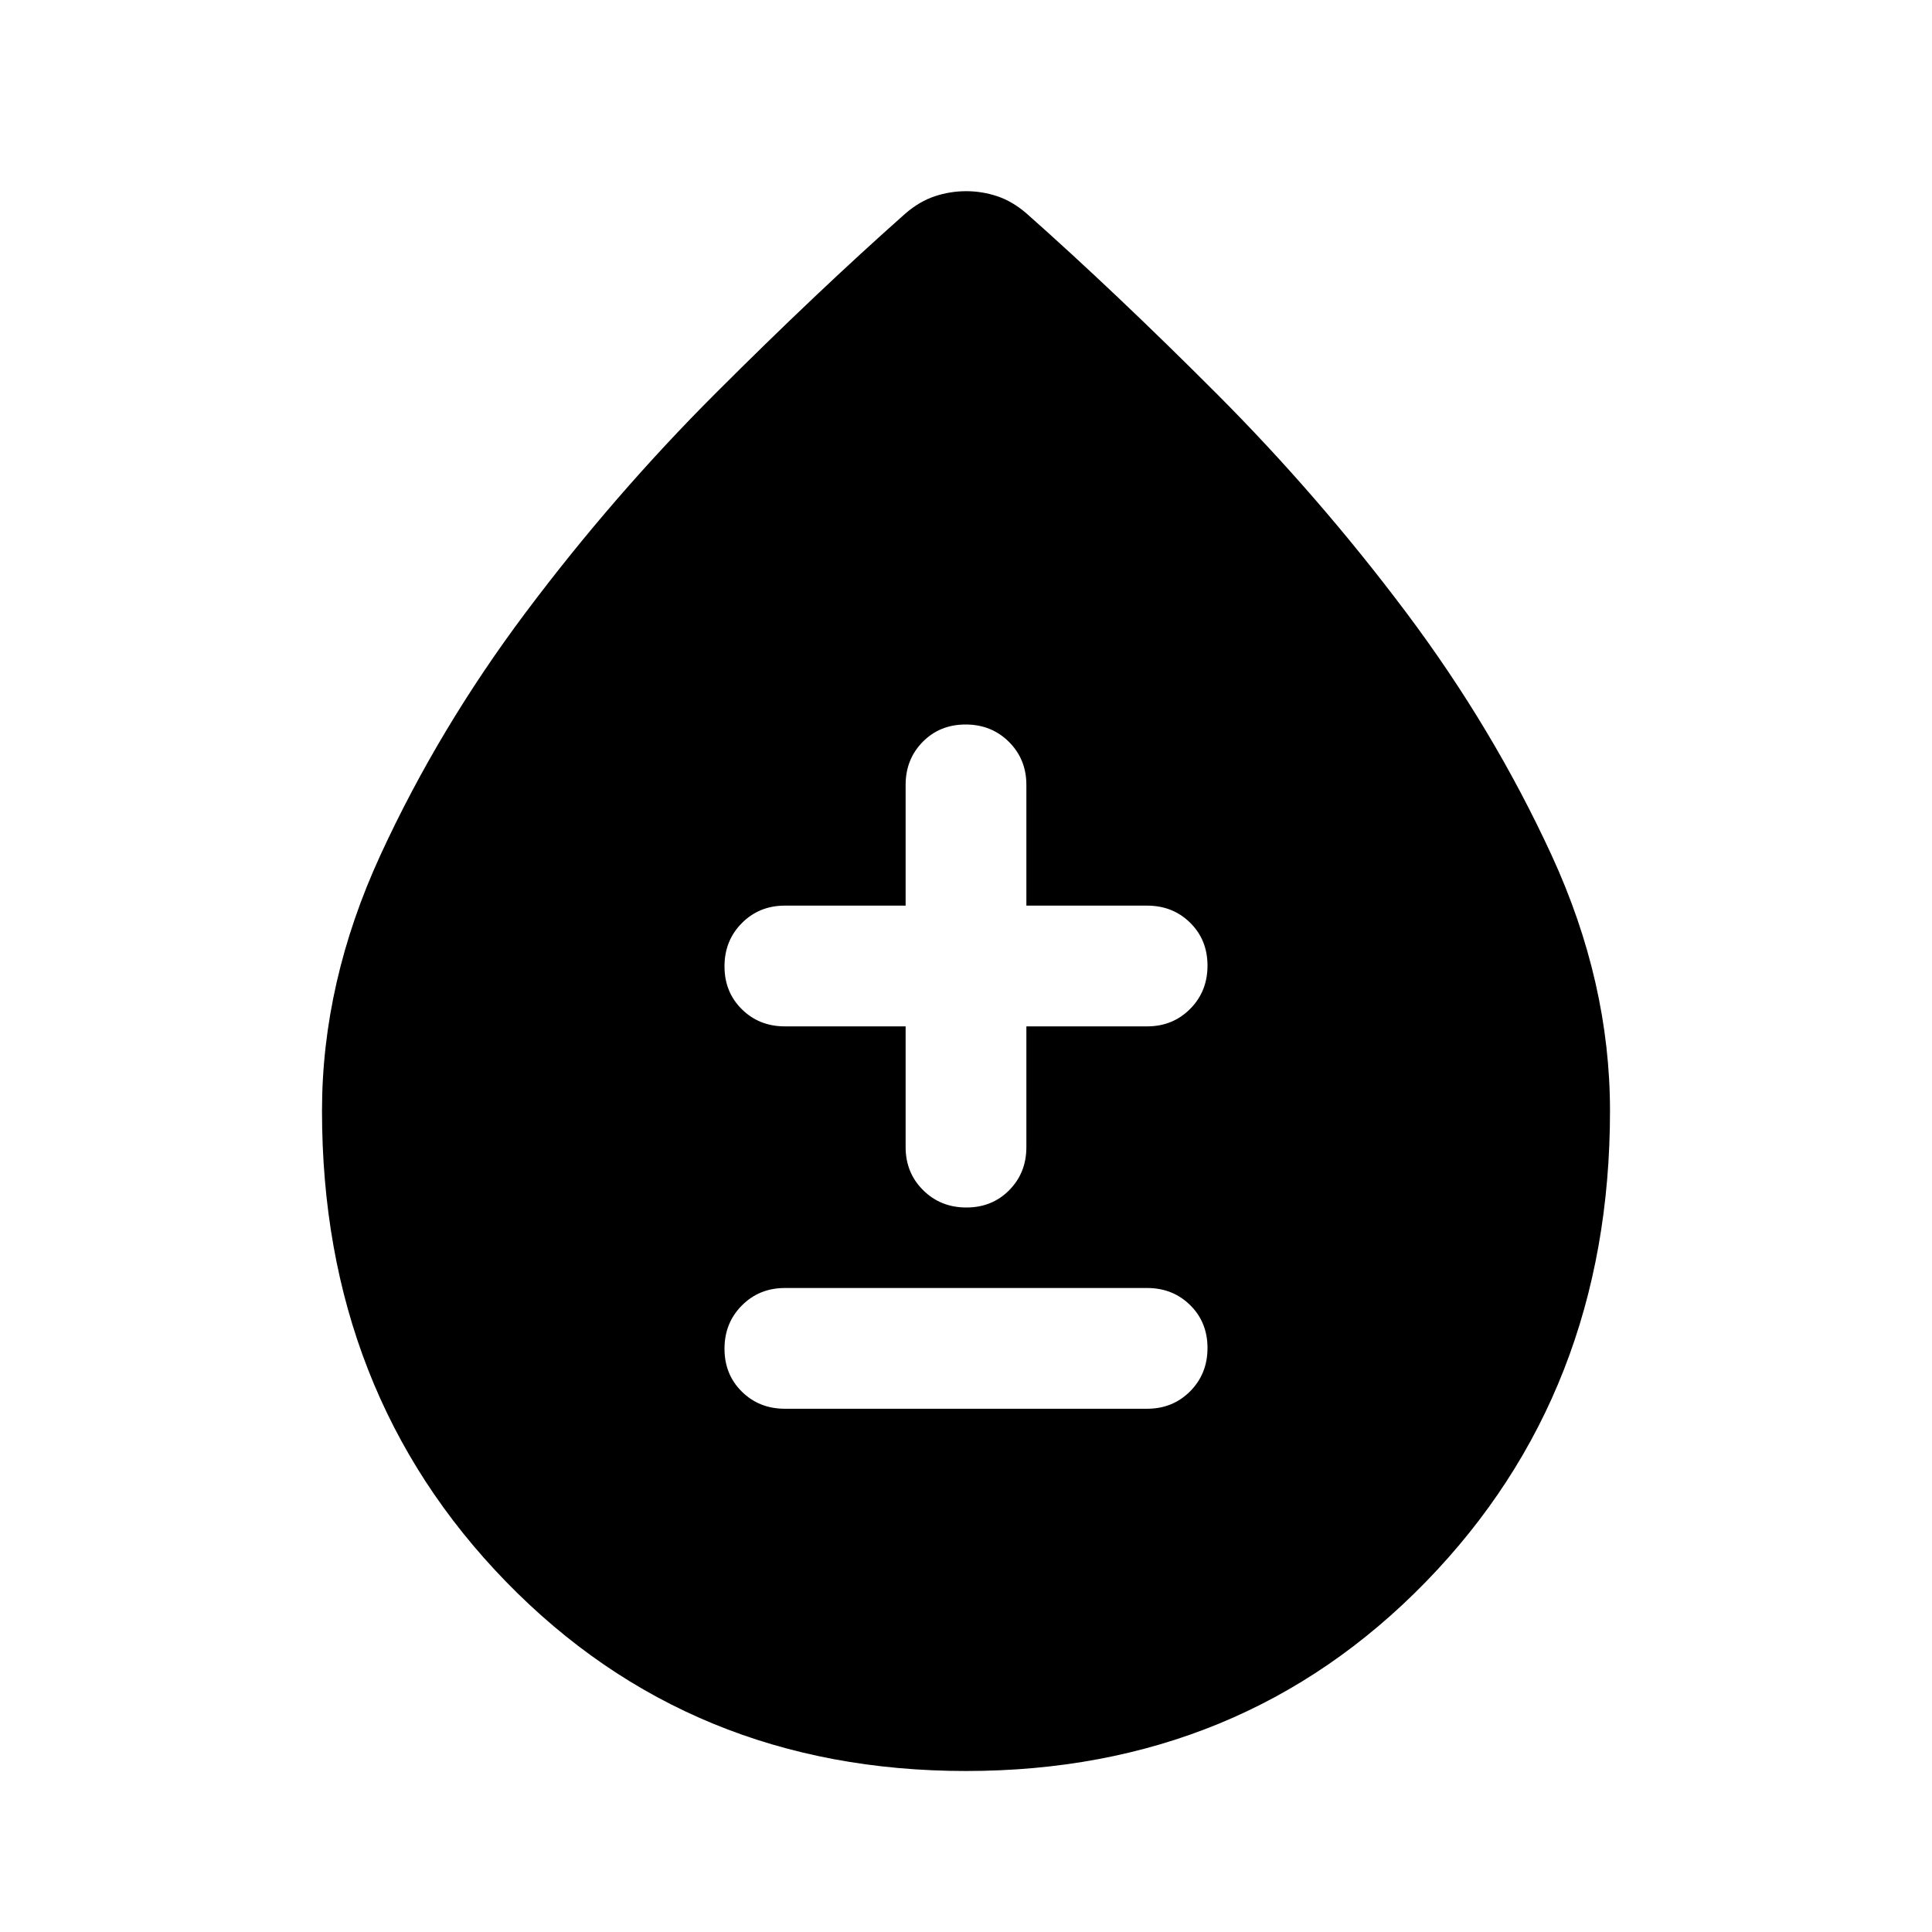 <svg xmlns="http://www.w3.org/2000/svg" height="48" viewBox="0 -960 960 960" width="48"><path d="M480-80q-137 0-228.5-94T160-408q0-64 29-127.04 29-63.04 72.5-121t94-108.46Q406-815 450-854q7-6 14.57-8.5t15.5-2.5q7.93 0 15.43 2.5T510-854q44 39 94.62 89.7 50.61 50.7 94 108.5Q742-598 771-535q29 63 29 127 0 140-91.5 234T480-80Zm-90-180h180q12.75 0 21.38-8.68 8.62-8.67 8.62-21.5 0-12.82-8.62-21.32-8.63-8.5-21.38-8.5H390q-12.75 0-21.37 8.68-8.63 8.67-8.63 21.5 0 12.82 8.63 21.32 8.62 8.5 21.37 8.5Zm60-190v60q0 12.75 8.68 21.37 8.67 8.63 21.5 8.63 12.82 0 21.32-8.63 8.5-8.62 8.5-21.37v-60h60q12.75 0 21.38-8.68 8.62-8.67 8.62-21.5 0-12.82-8.62-21.32-8.63-8.5-21.38-8.5h-60v-60q0-12.75-8.68-21.38-8.67-8.62-21.5-8.62-12.82 0-21.32 8.62-8.5 8.63-8.5 21.38v60h-60q-12.75 0-21.37 8.68-8.63 8.67-8.63 21.5 0 12.82 8.63 21.32 8.62 8.5 21.37 8.5h60Z"/></svg>
